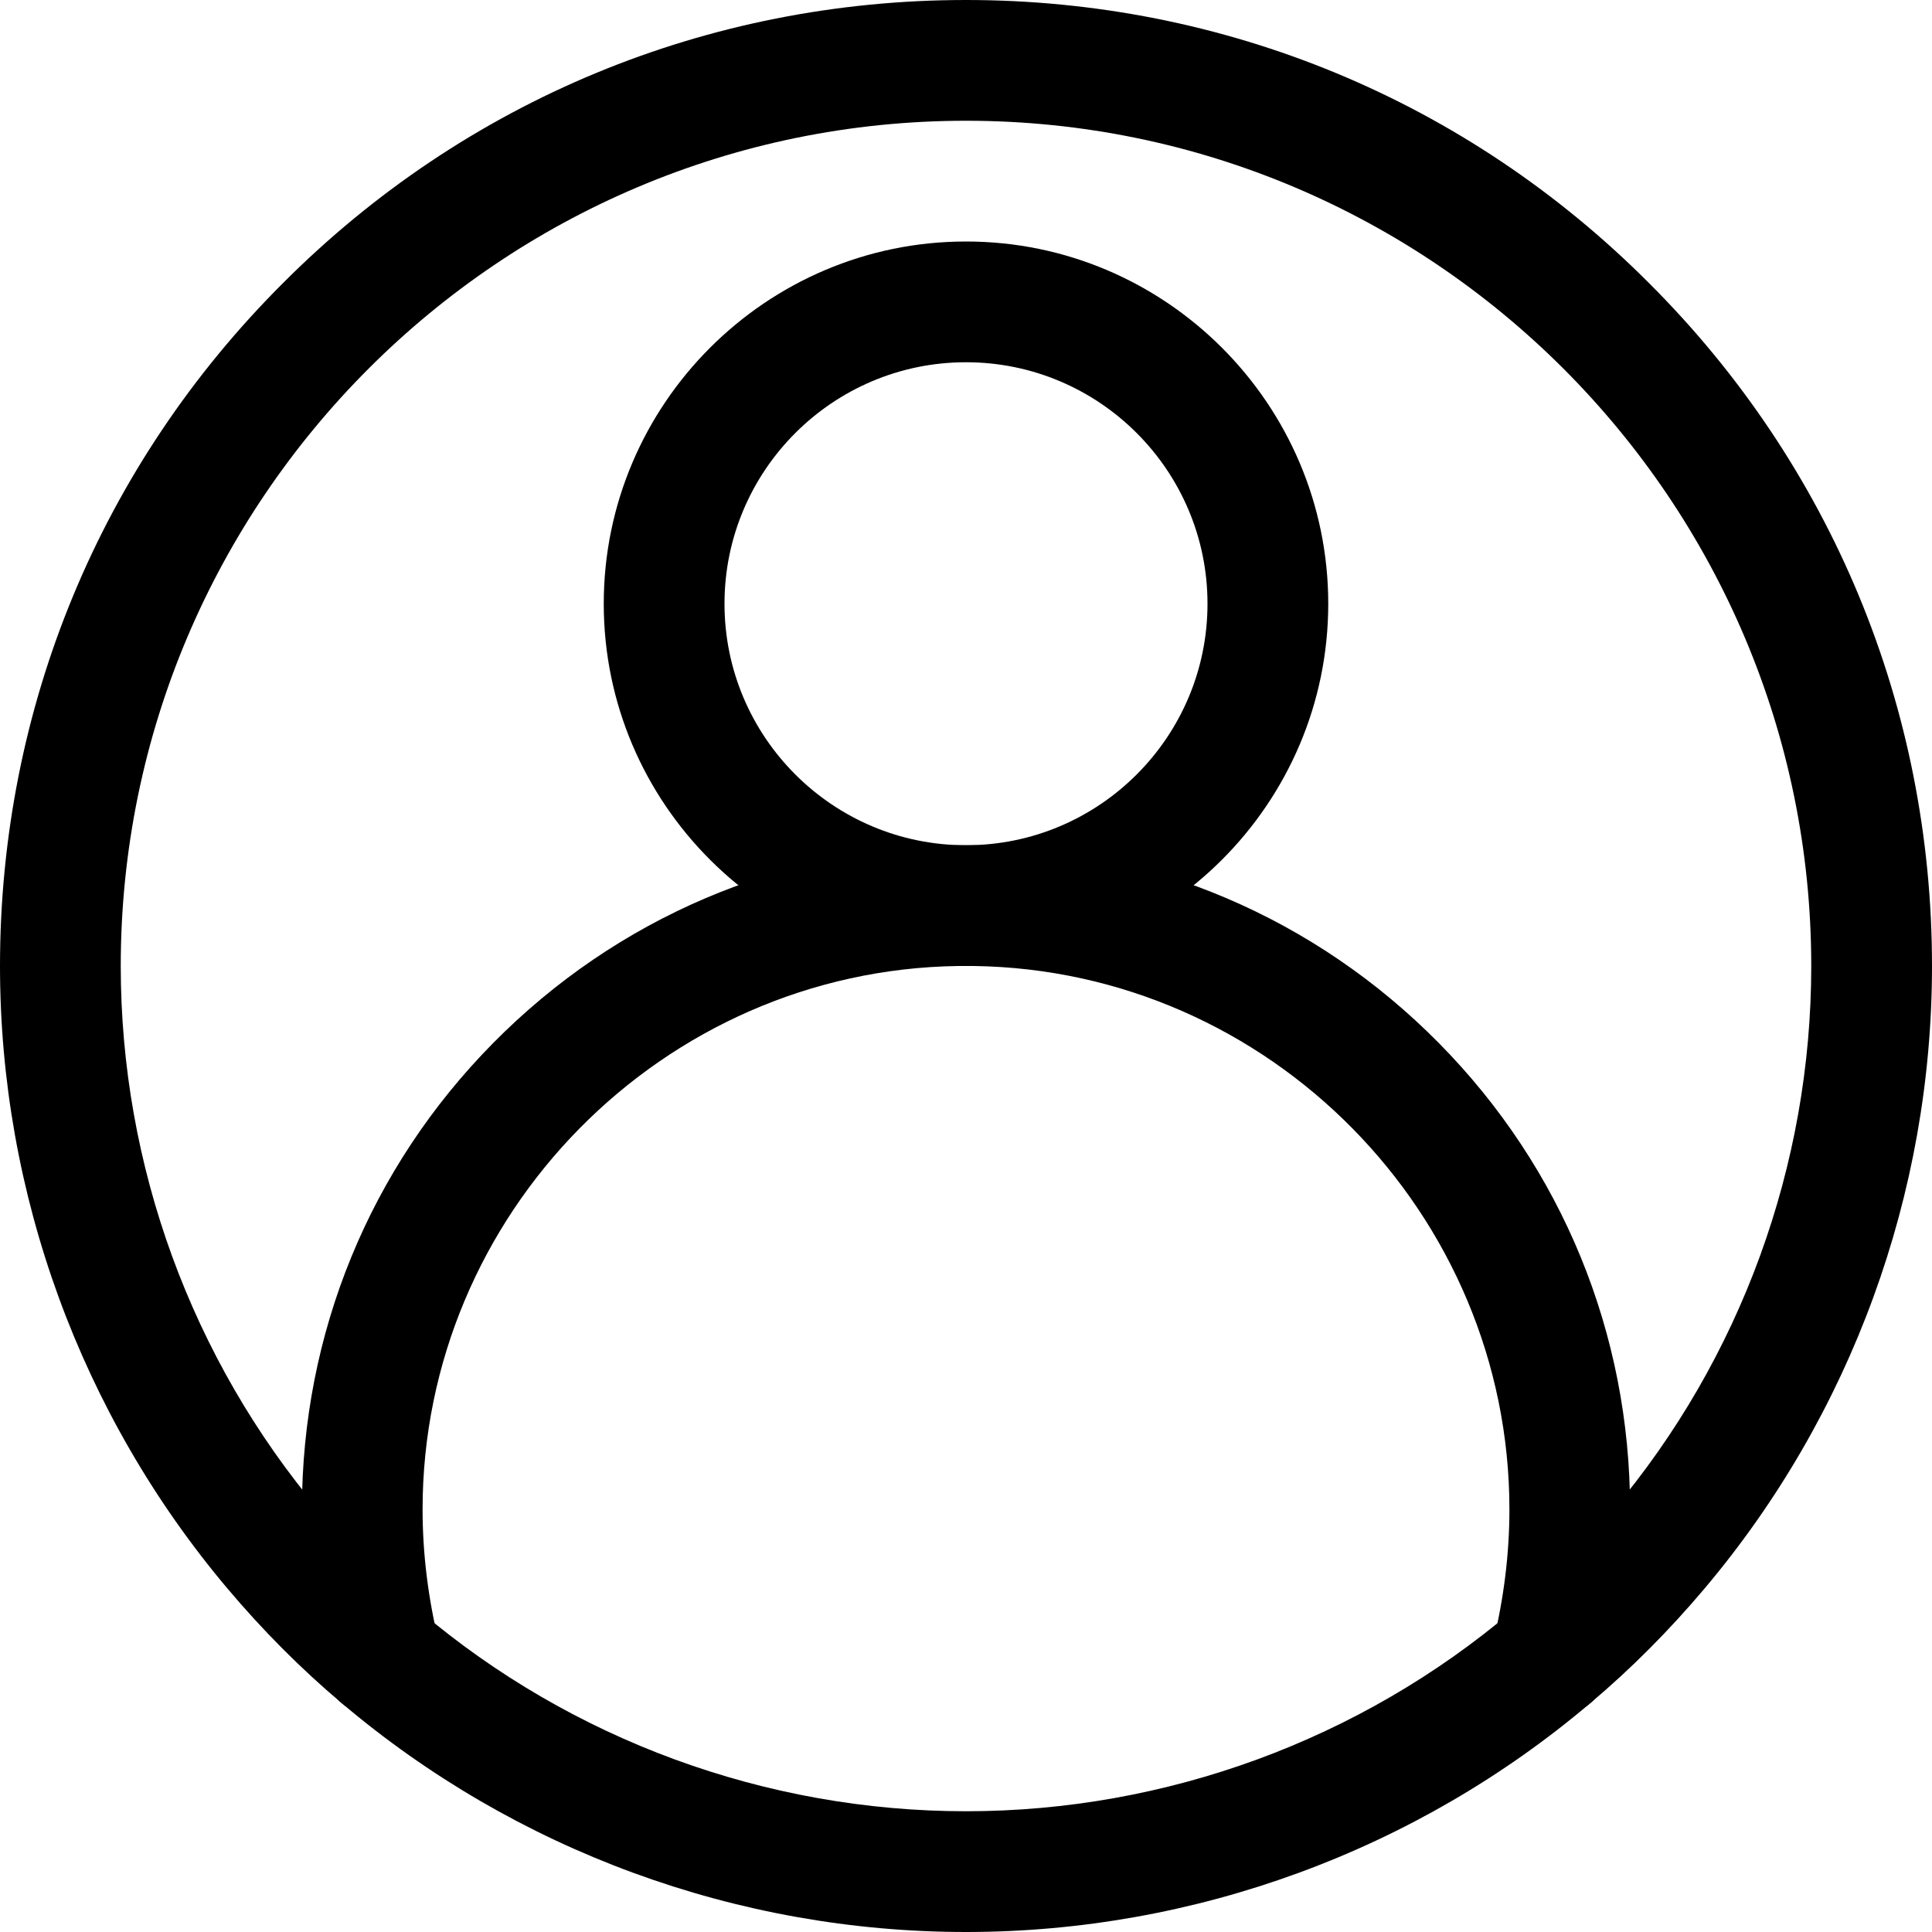 <svg width="22" height="22" viewBox="0 0 22 22" xmlns="http://www.w3.org/2000/svg">
<g clip-path="url(#clip0_3_798)">
<path fill-rule="evenodd" clip-rule="evenodd" d="M11 22C8.396 22 5.87 21.072 3.889 19.392C3.42 18.997 2.986 18.558 2.591 18.09C0.92 16.109 0 13.591 0 11C0 8.061 1.143 5.298 3.223 3.223C5.298 1.143 8.061 0 11 0C13.939 0 16.702 1.143 18.777 3.223C20.857 5.298 22 8.061 22 11C22 13.591 21.081 16.109 19.409 18.09C19.014 18.558 18.58 18.997 18.111 19.392C16.131 21.072 13.604 22 11 22ZM11 1.375C5.693 1.375 1.375 5.693 1.375 11C1.375 13.269 2.179 15.473 3.639 17.205C3.987 17.613 4.37 17.995 4.778 18.343C6.51 19.813 8.723 20.625 11 20.625C13.277 20.625 15.49 19.813 17.222 18.343C17.63 17.995 18.012 17.613 18.36 17.205C19.822 15.473 20.625 13.269 20.625 11C20.625 5.693 16.307 1.375 11 1.375V1.375Z"/>
<path fill-rule="evenodd" clip-rule="evenodd" d="M11 11C8.727 11 6.875 9.148 6.875 6.875C6.875 4.602 8.727 2.75 11 2.75C13.273 2.75 15.125 4.602 15.125 6.875C15.125 9.148 13.273 11 11 11ZM11 4.125C9.483 4.125 8.25 5.358 8.25 6.875C8.25 8.392 9.483 9.625 11 9.625C12.517 9.625 13.75 8.392 13.75 6.875C13.75 5.358 12.517 4.125 11 4.125Z"/>
<path d="M17.669 19.555C17.614 19.555 17.558 19.548 17.501 19.534C17.132 19.439 16.908 19.07 17.003 18.7C17.123 18.206 17.188 17.699 17.188 17.188C17.188 13.823 14.455 11.047 11.09 11H11H10.91C7.545 11.047 4.812 13.823 4.812 17.188C4.812 17.699 4.877 18.206 4.997 18.7C5.092 19.07 4.868 19.439 4.499 19.534C4.129 19.624 3.755 19.4 3.665 19.035C3.515 18.434 3.438 17.811 3.438 17.188C3.438 15.185 4.211 13.299 5.616 11.877C7.021 10.454 8.895 9.655 10.893 9.625C10.895 9.625 10.898 9.625 10.901 9.625H11H11.099C11.102 9.625 11.105 9.625 11.107 9.625C13.105 9.655 14.979 10.454 16.384 11.877C17.789 13.299 18.562 15.185 18.562 17.188C18.562 17.811 18.485 18.434 18.335 19.035C18.257 19.345 17.978 19.555 17.669 19.555Z"/>
</g>
<defs>
<clipPath id="clip0_3_798">
<rect width="22" height="22" fill="white"/>
</clipPath>
</defs>
</svg>
